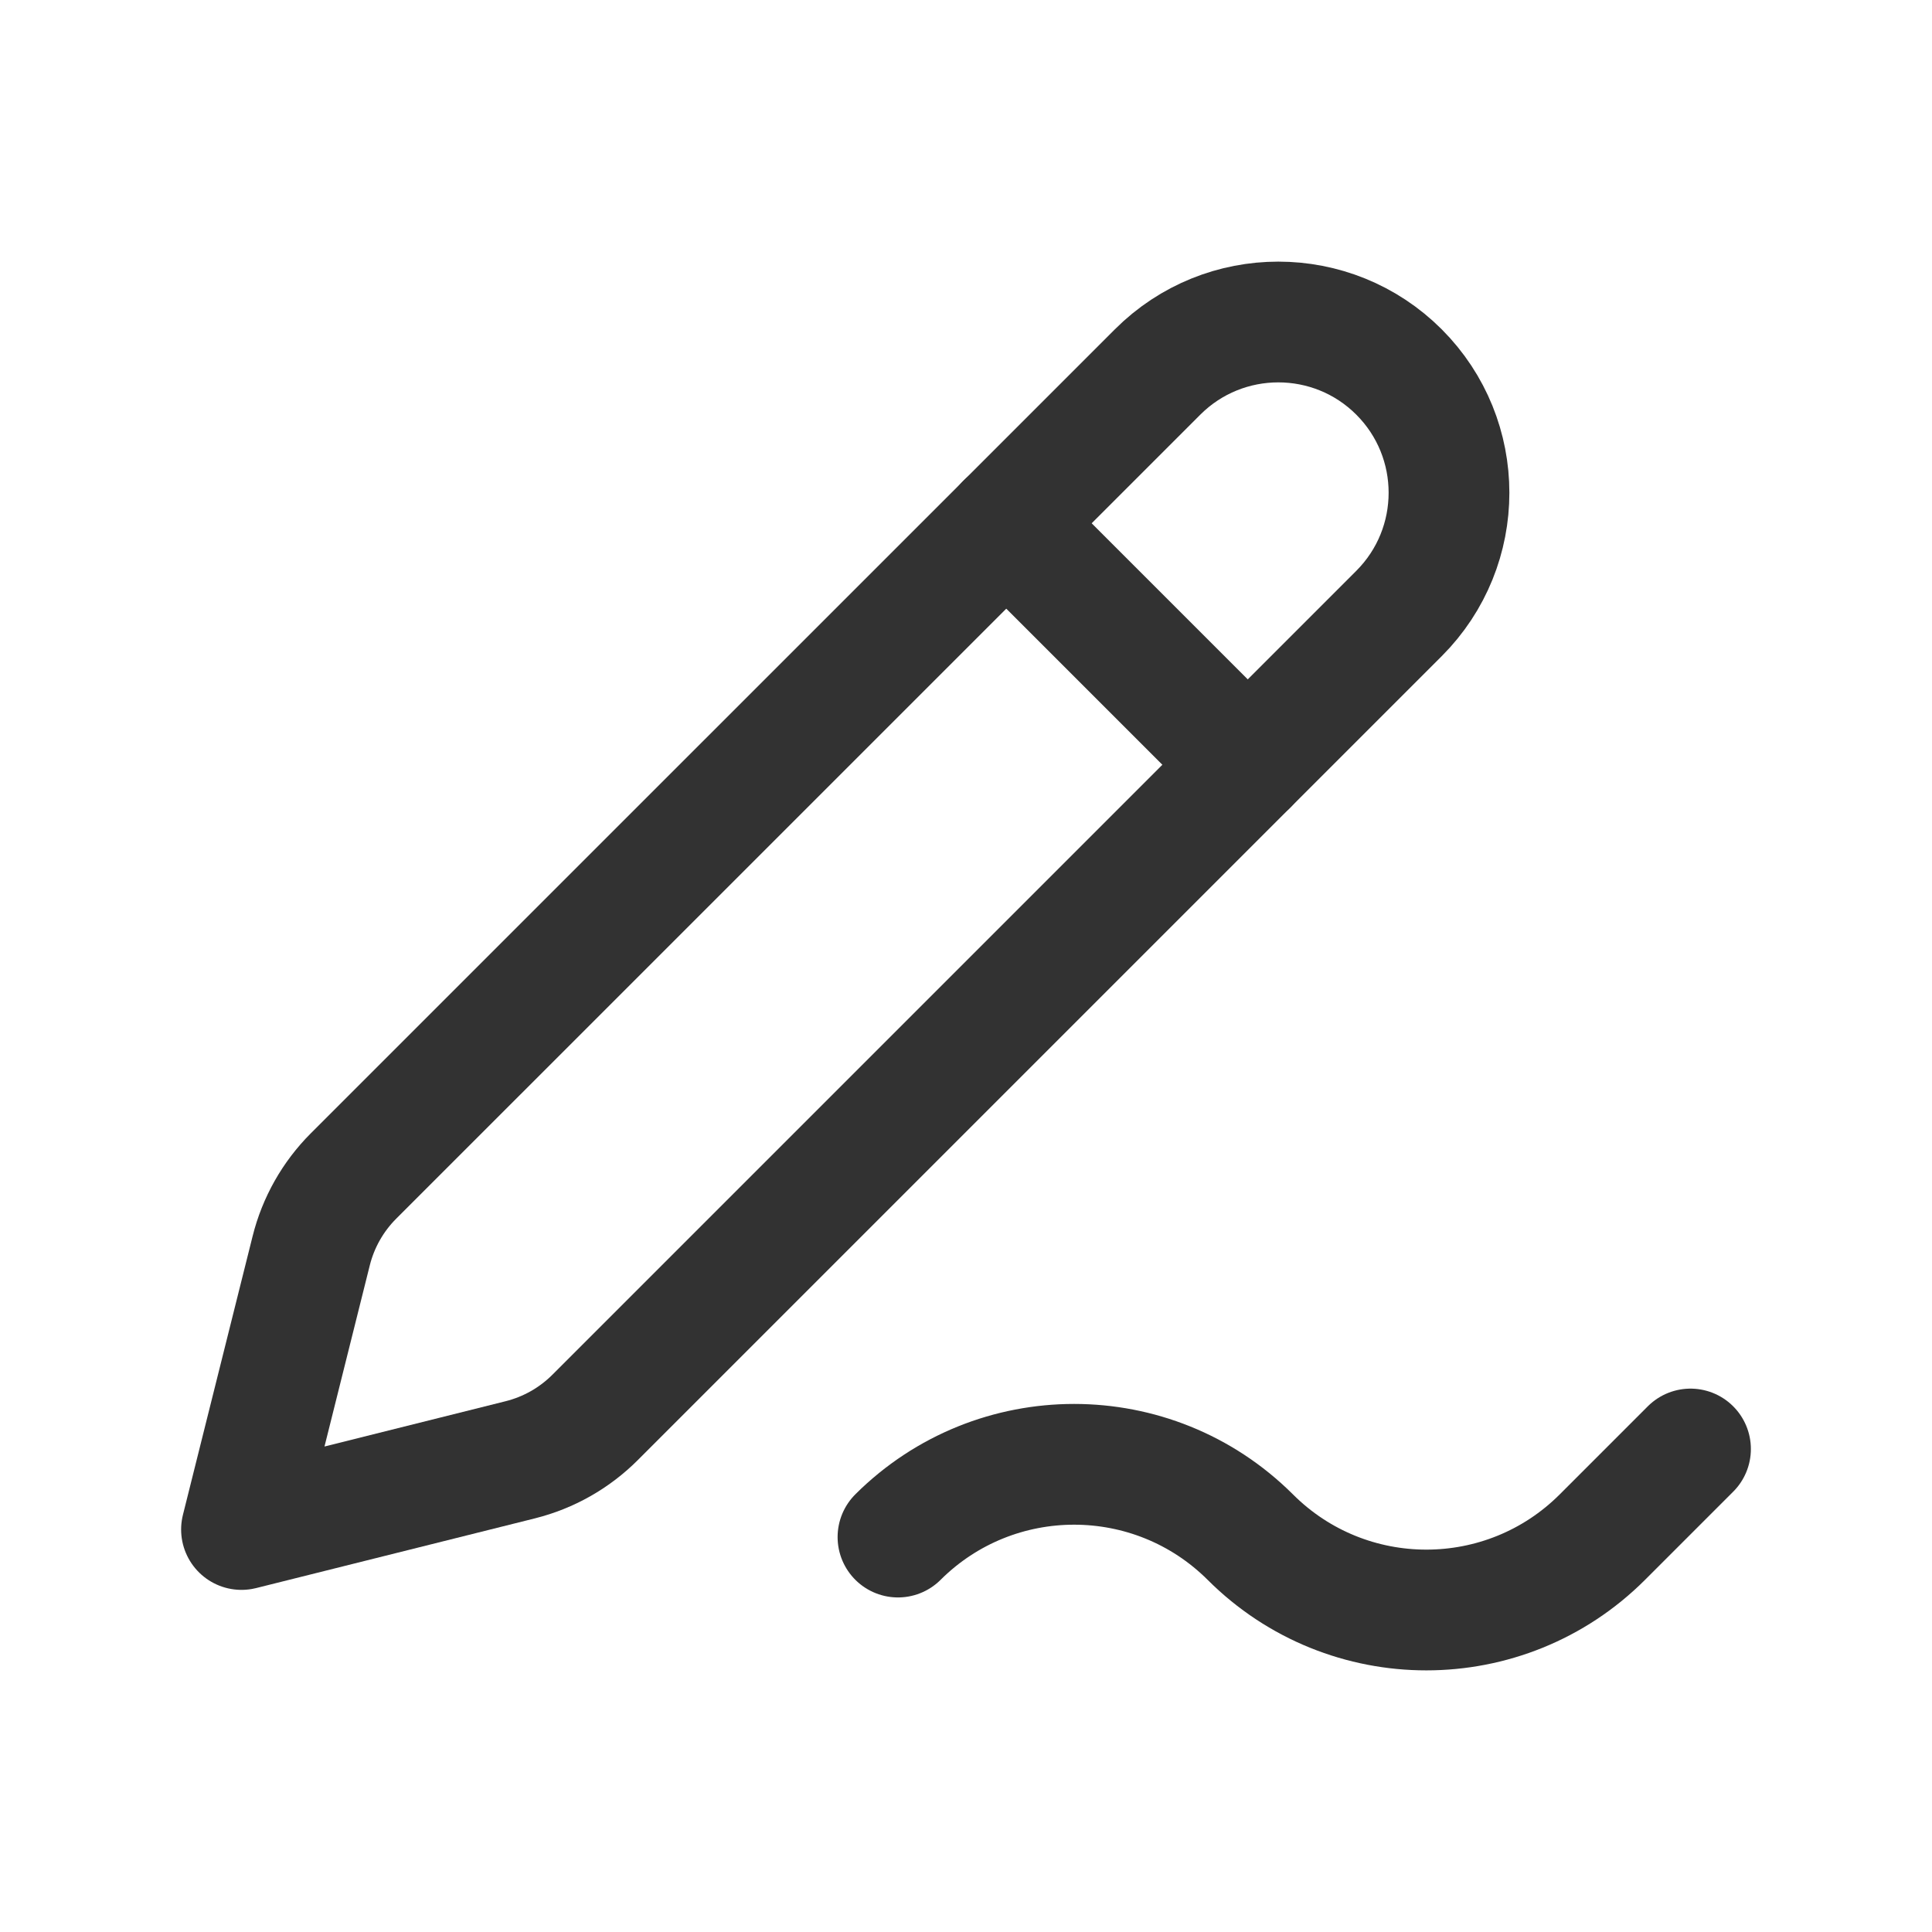 <?xml version="1.0" encoding="UTF-8"?><svg version="1.1" viewBox="0 0 24 24" xmlns="http://www.w3.org/2000/svg" xmlns:xlink="http://www.w3.org/1999/xlink"><g stroke-linecap="round" stroke-width="1.5" stroke="#323232" fill="none" stroke-linejoin="round"><path d="M17.379 4.621v0l8.14151e-08 8.14673e-08c.828.829.828 2.171-1.6283e-07 3l-9.987 9.987 -1.42252e-08 1.42243e-08c-.256.256-.577.438-.929.526l-3.463.866 .866-3.463 4.21791e-08-1.68681e-07c.088-.352.27-.673.526-.929l9.988-9.987 7.71088e-08-7.70806e-08c.828-.828 2.171-.828 2.999 1.54161e-07Z"></path><path d="M15.5 9.5l-3-3"></path><path d="M21 18l-1.094 1.094 -1.35842e-07 1.35806e-07c-1.208 1.208-3.167 1.208-4.375-2.71612e-07v0l-4.04737e-08-4.03253e-08c-1.21-1.205-3.166-1.205-4.376 8.06505e-08"></path></g><rect width="24" height="24" fill="none"></rect></svg>